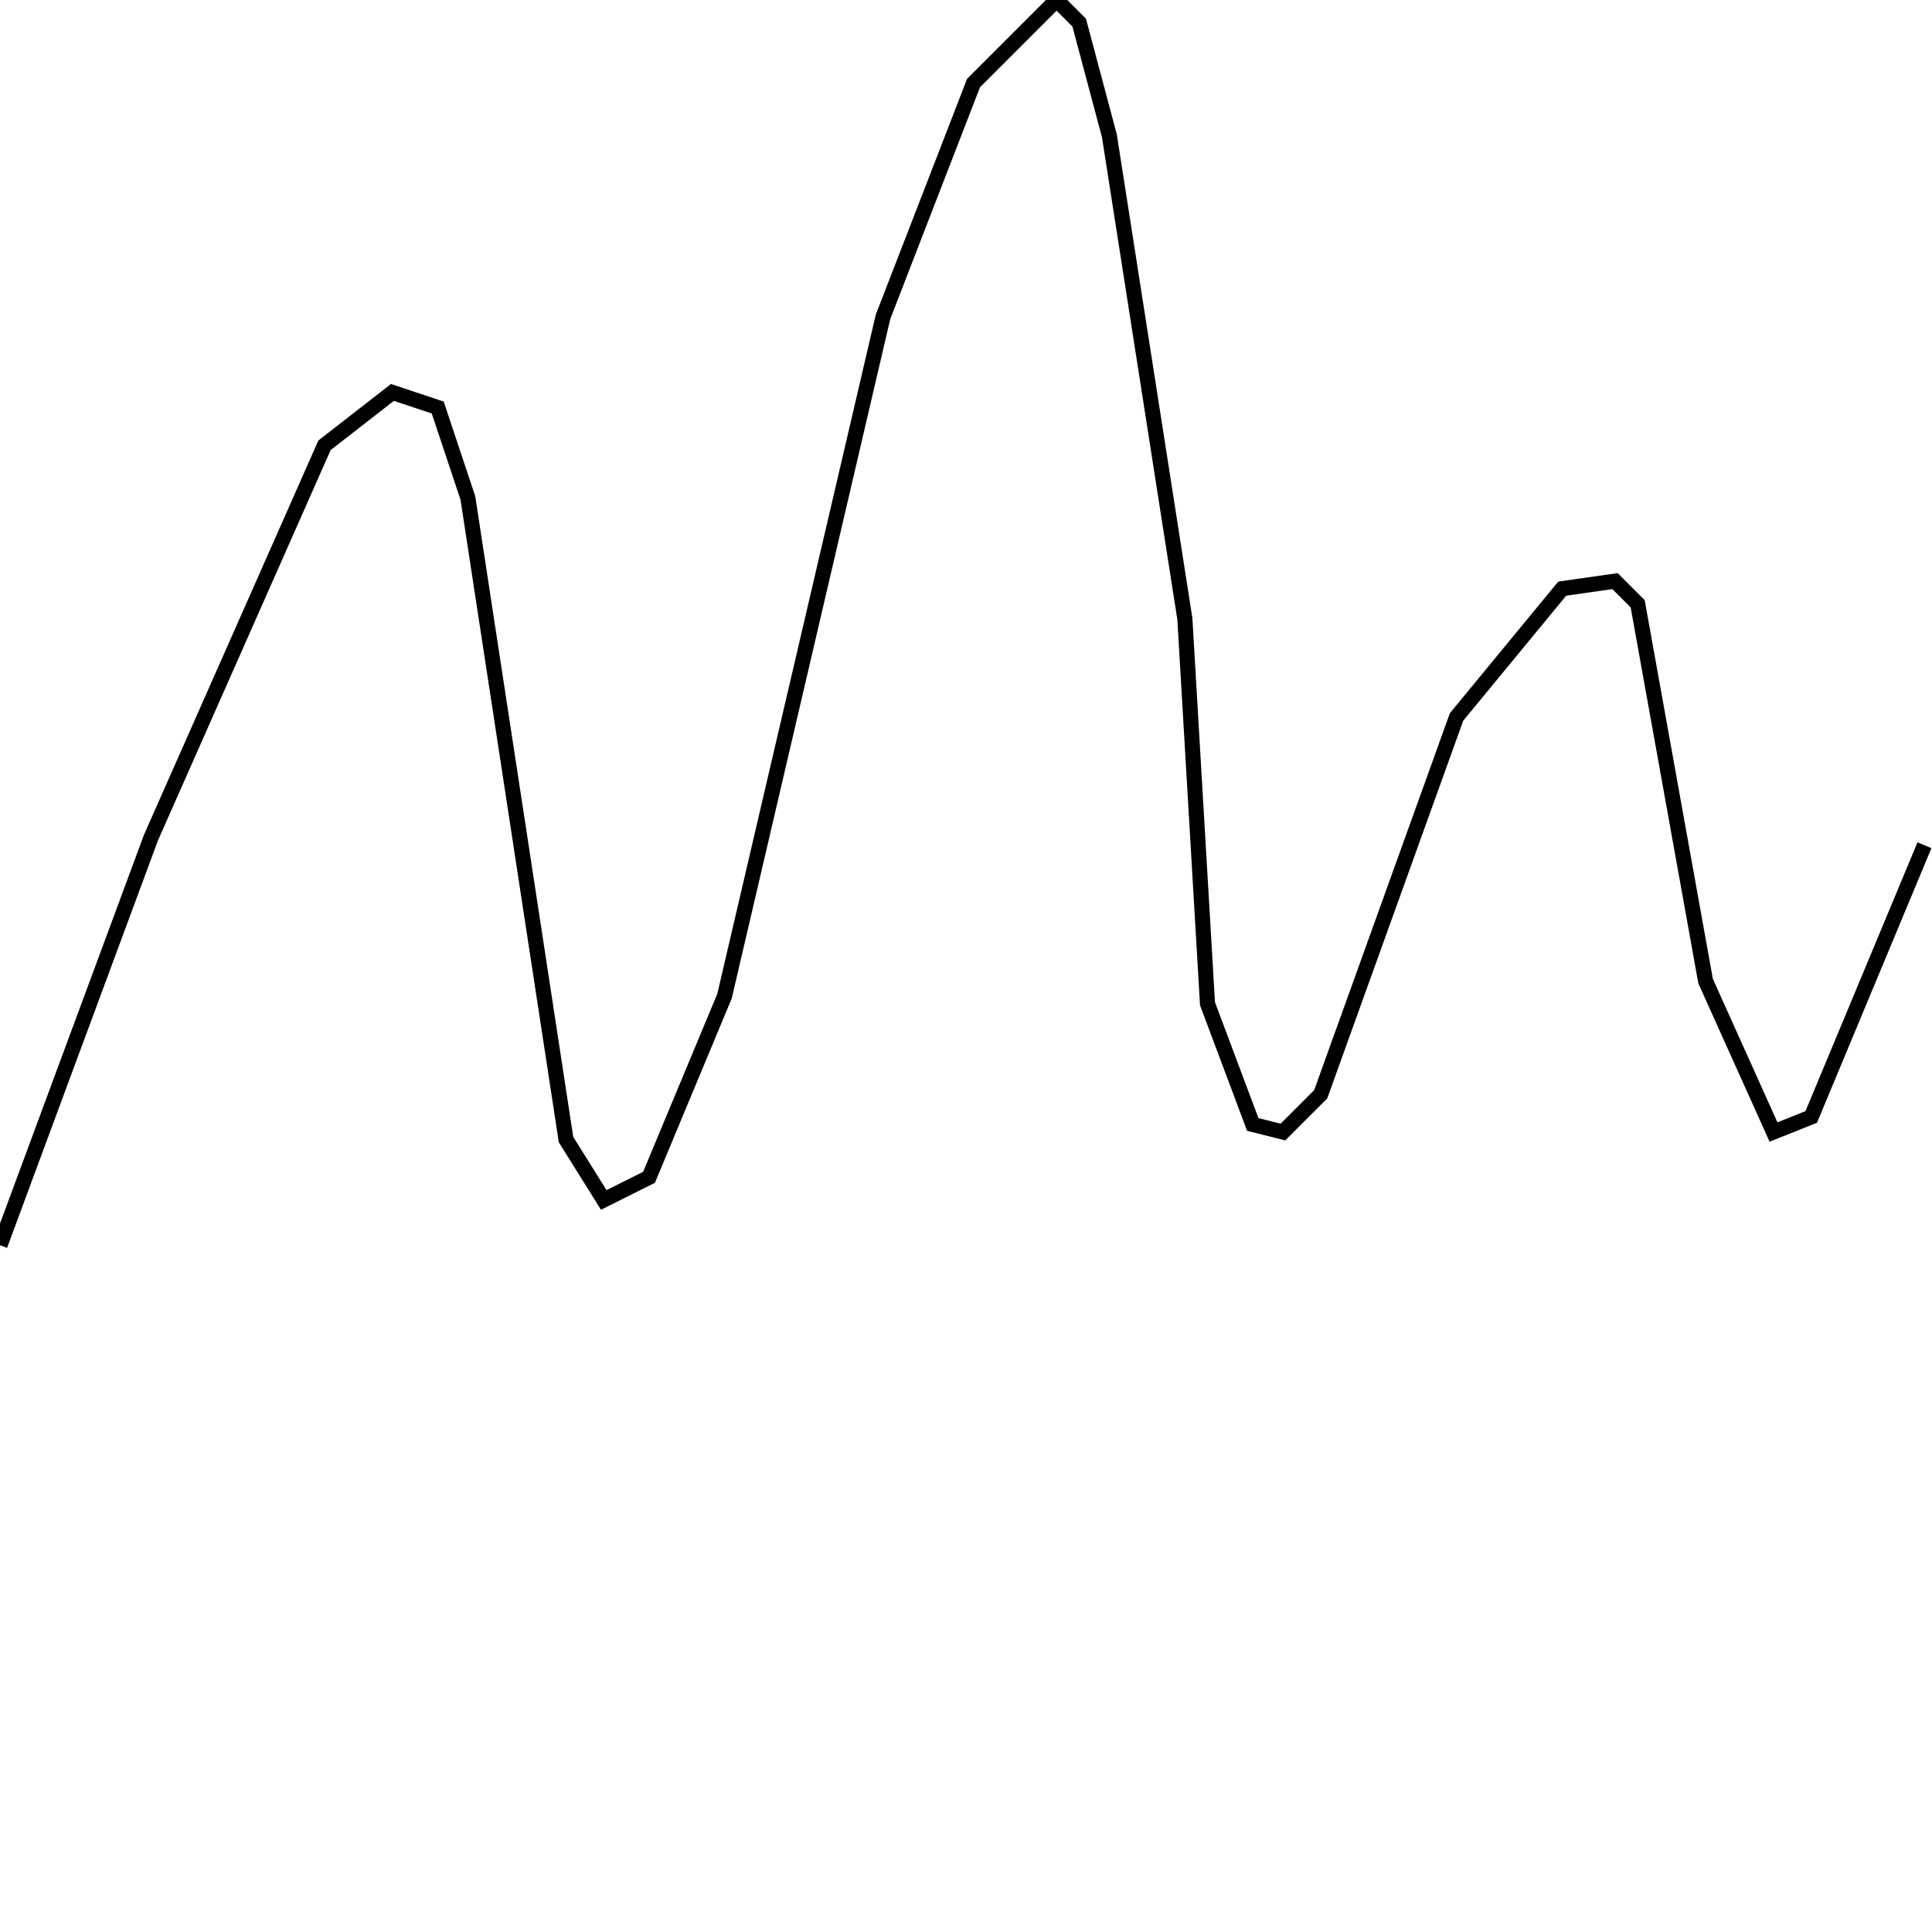 <?xml version="1.0" encoding="utf-8" ?>
<svg baseProfile="full" height="256" version="1.1" width="256" xmlns="http://www.w3.org/2000/svg" xmlns:ev="http://www.w3.org/2001/xml-events" xmlns:xlink="http://www.w3.org/1999/xlink"><defs /><polyline fill="none" points="0,165 20,111 43,59 52,52 58,54 62,66 75,151 80,159 86,156 96,132 117,42 129,11 140,0 143,3 147,18 157,82 160,133 166,149 170,150 175,145 193,95 207,78 214,77 217,80 226,130 235,150 240,148 255,112" stroke="rgb(0%,0%,0%)" stroke-width="2" /></svg>